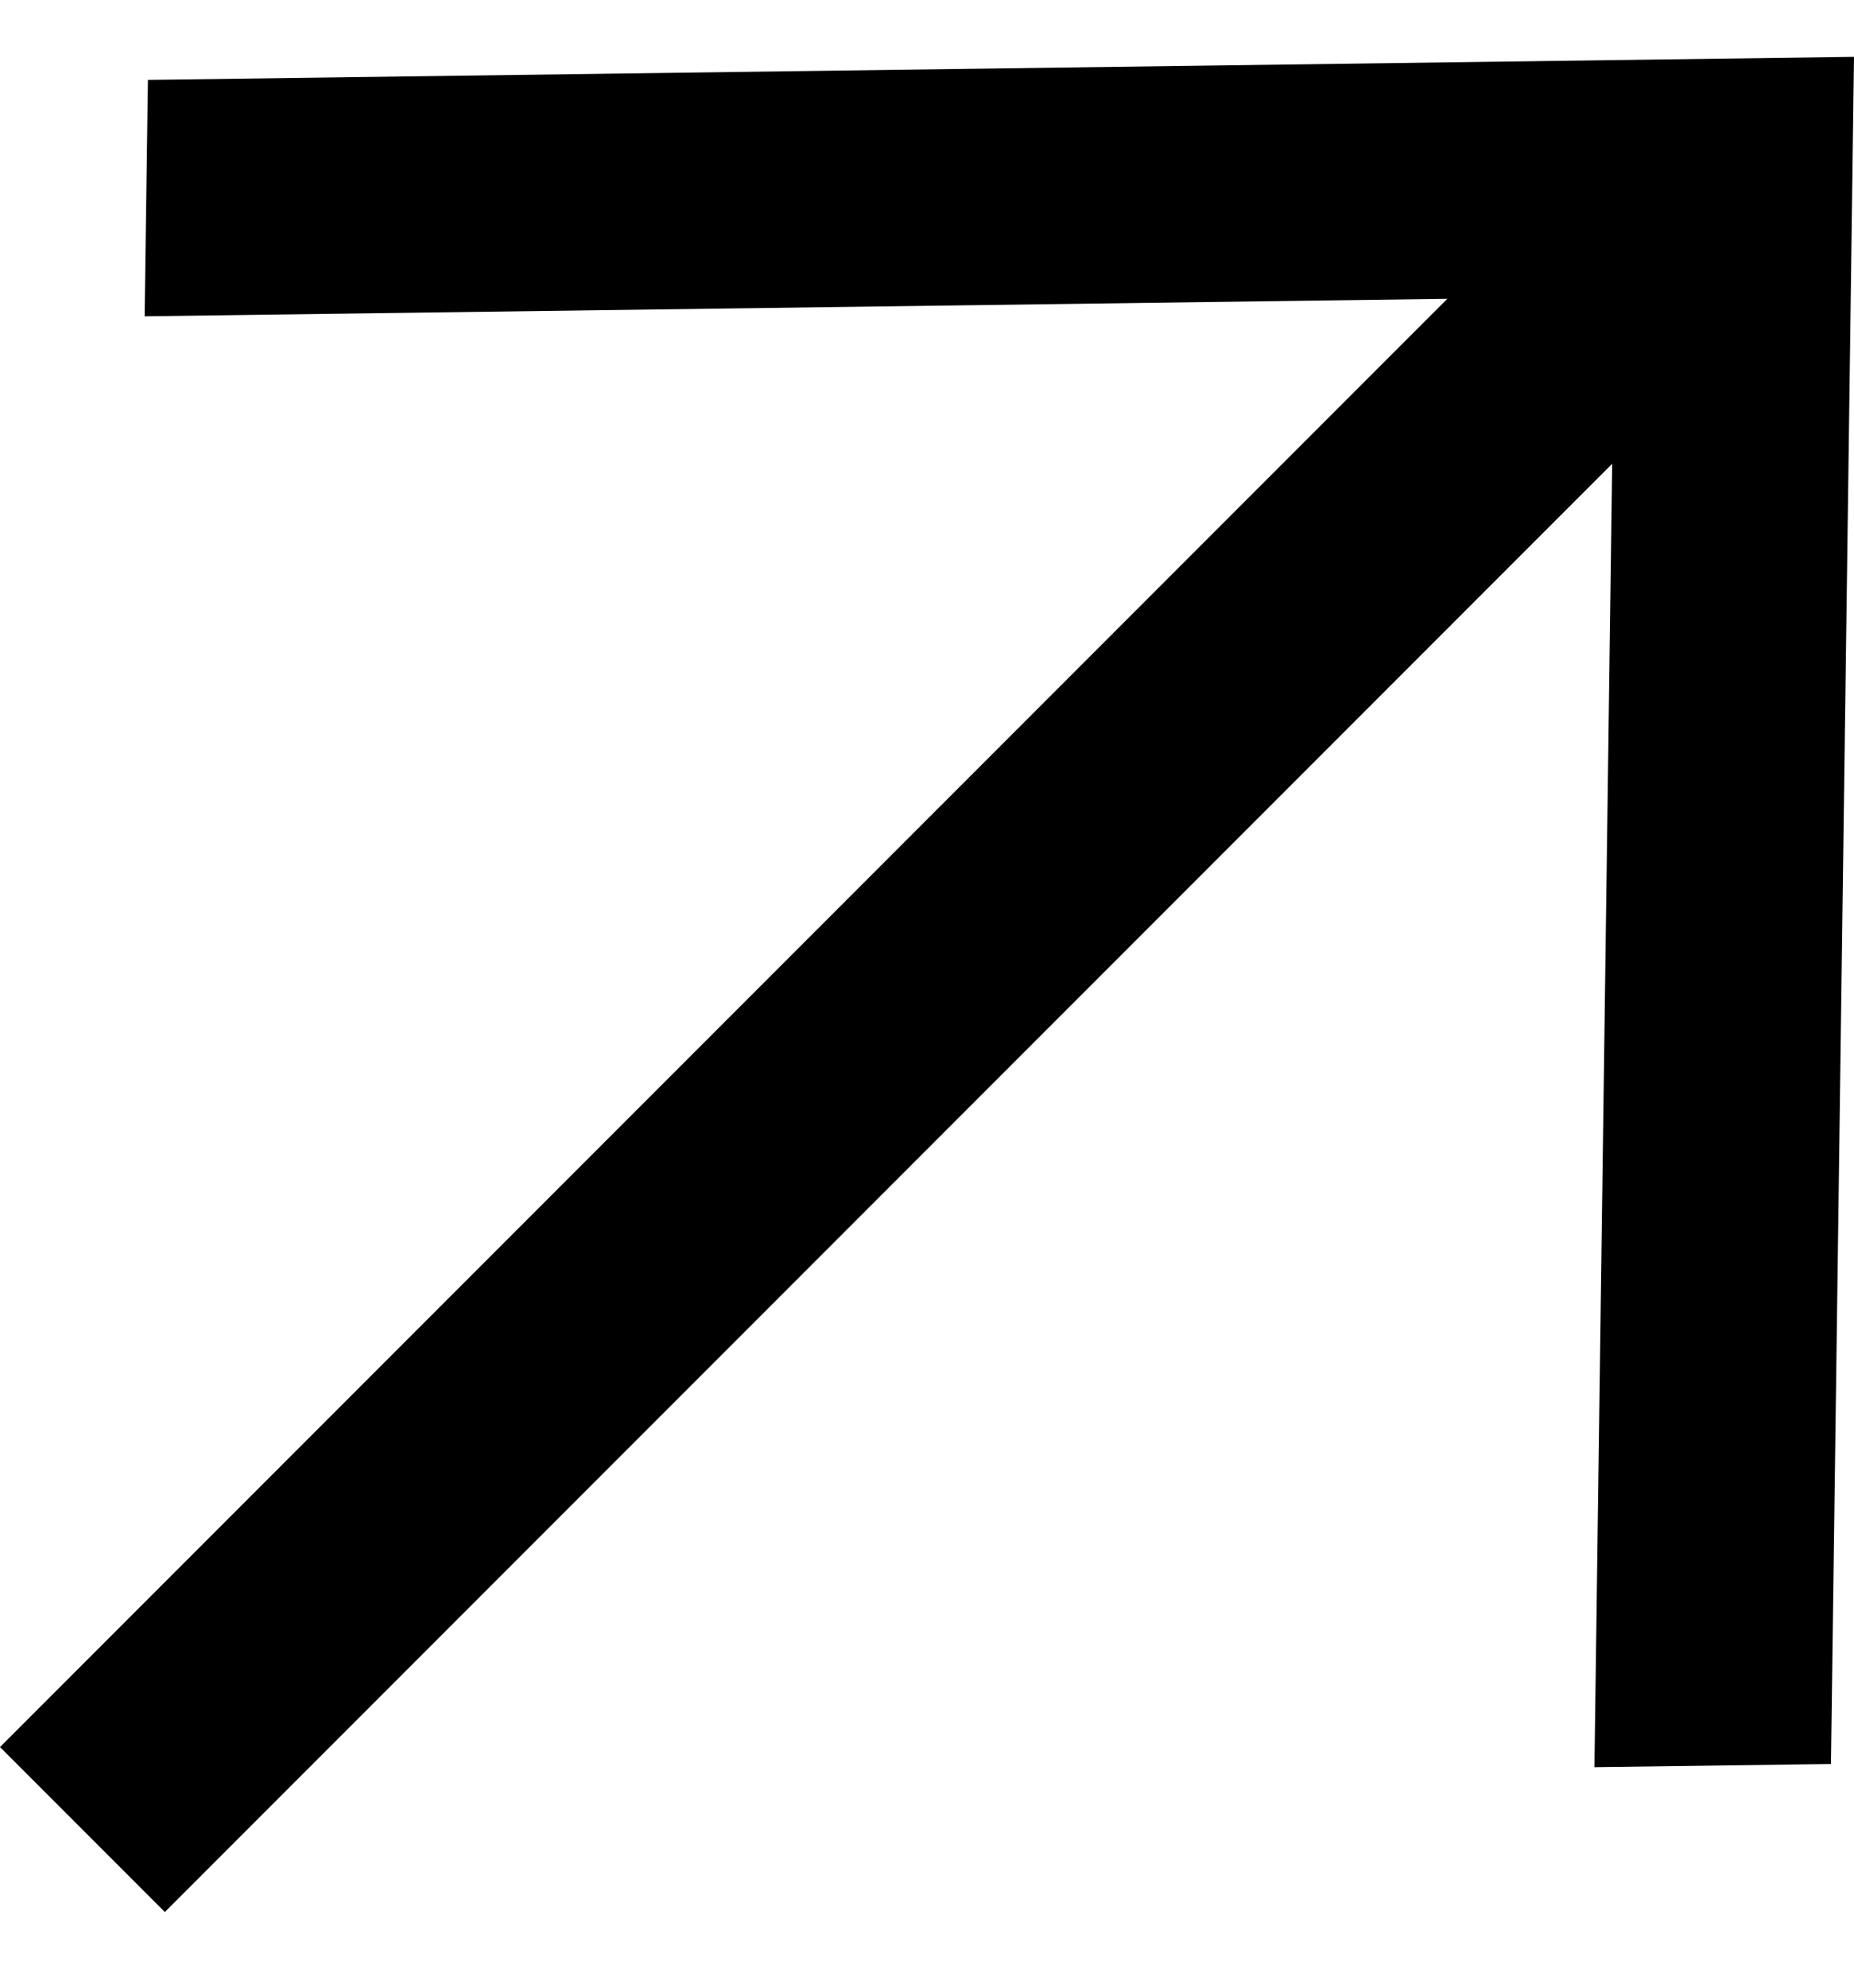 <svg width="14" height="15" viewBox="0 0 14 15" xmlns="http://www.w3.org/2000/svg">
<path d="M1.245 14.429L12.174 3.5L12.04 13.336L13.826 13.312L14 0.429L1.117 0.603L1.092 2.387L10.929 2.255L0 13.184L1.245 14.429Z" />
</svg>
